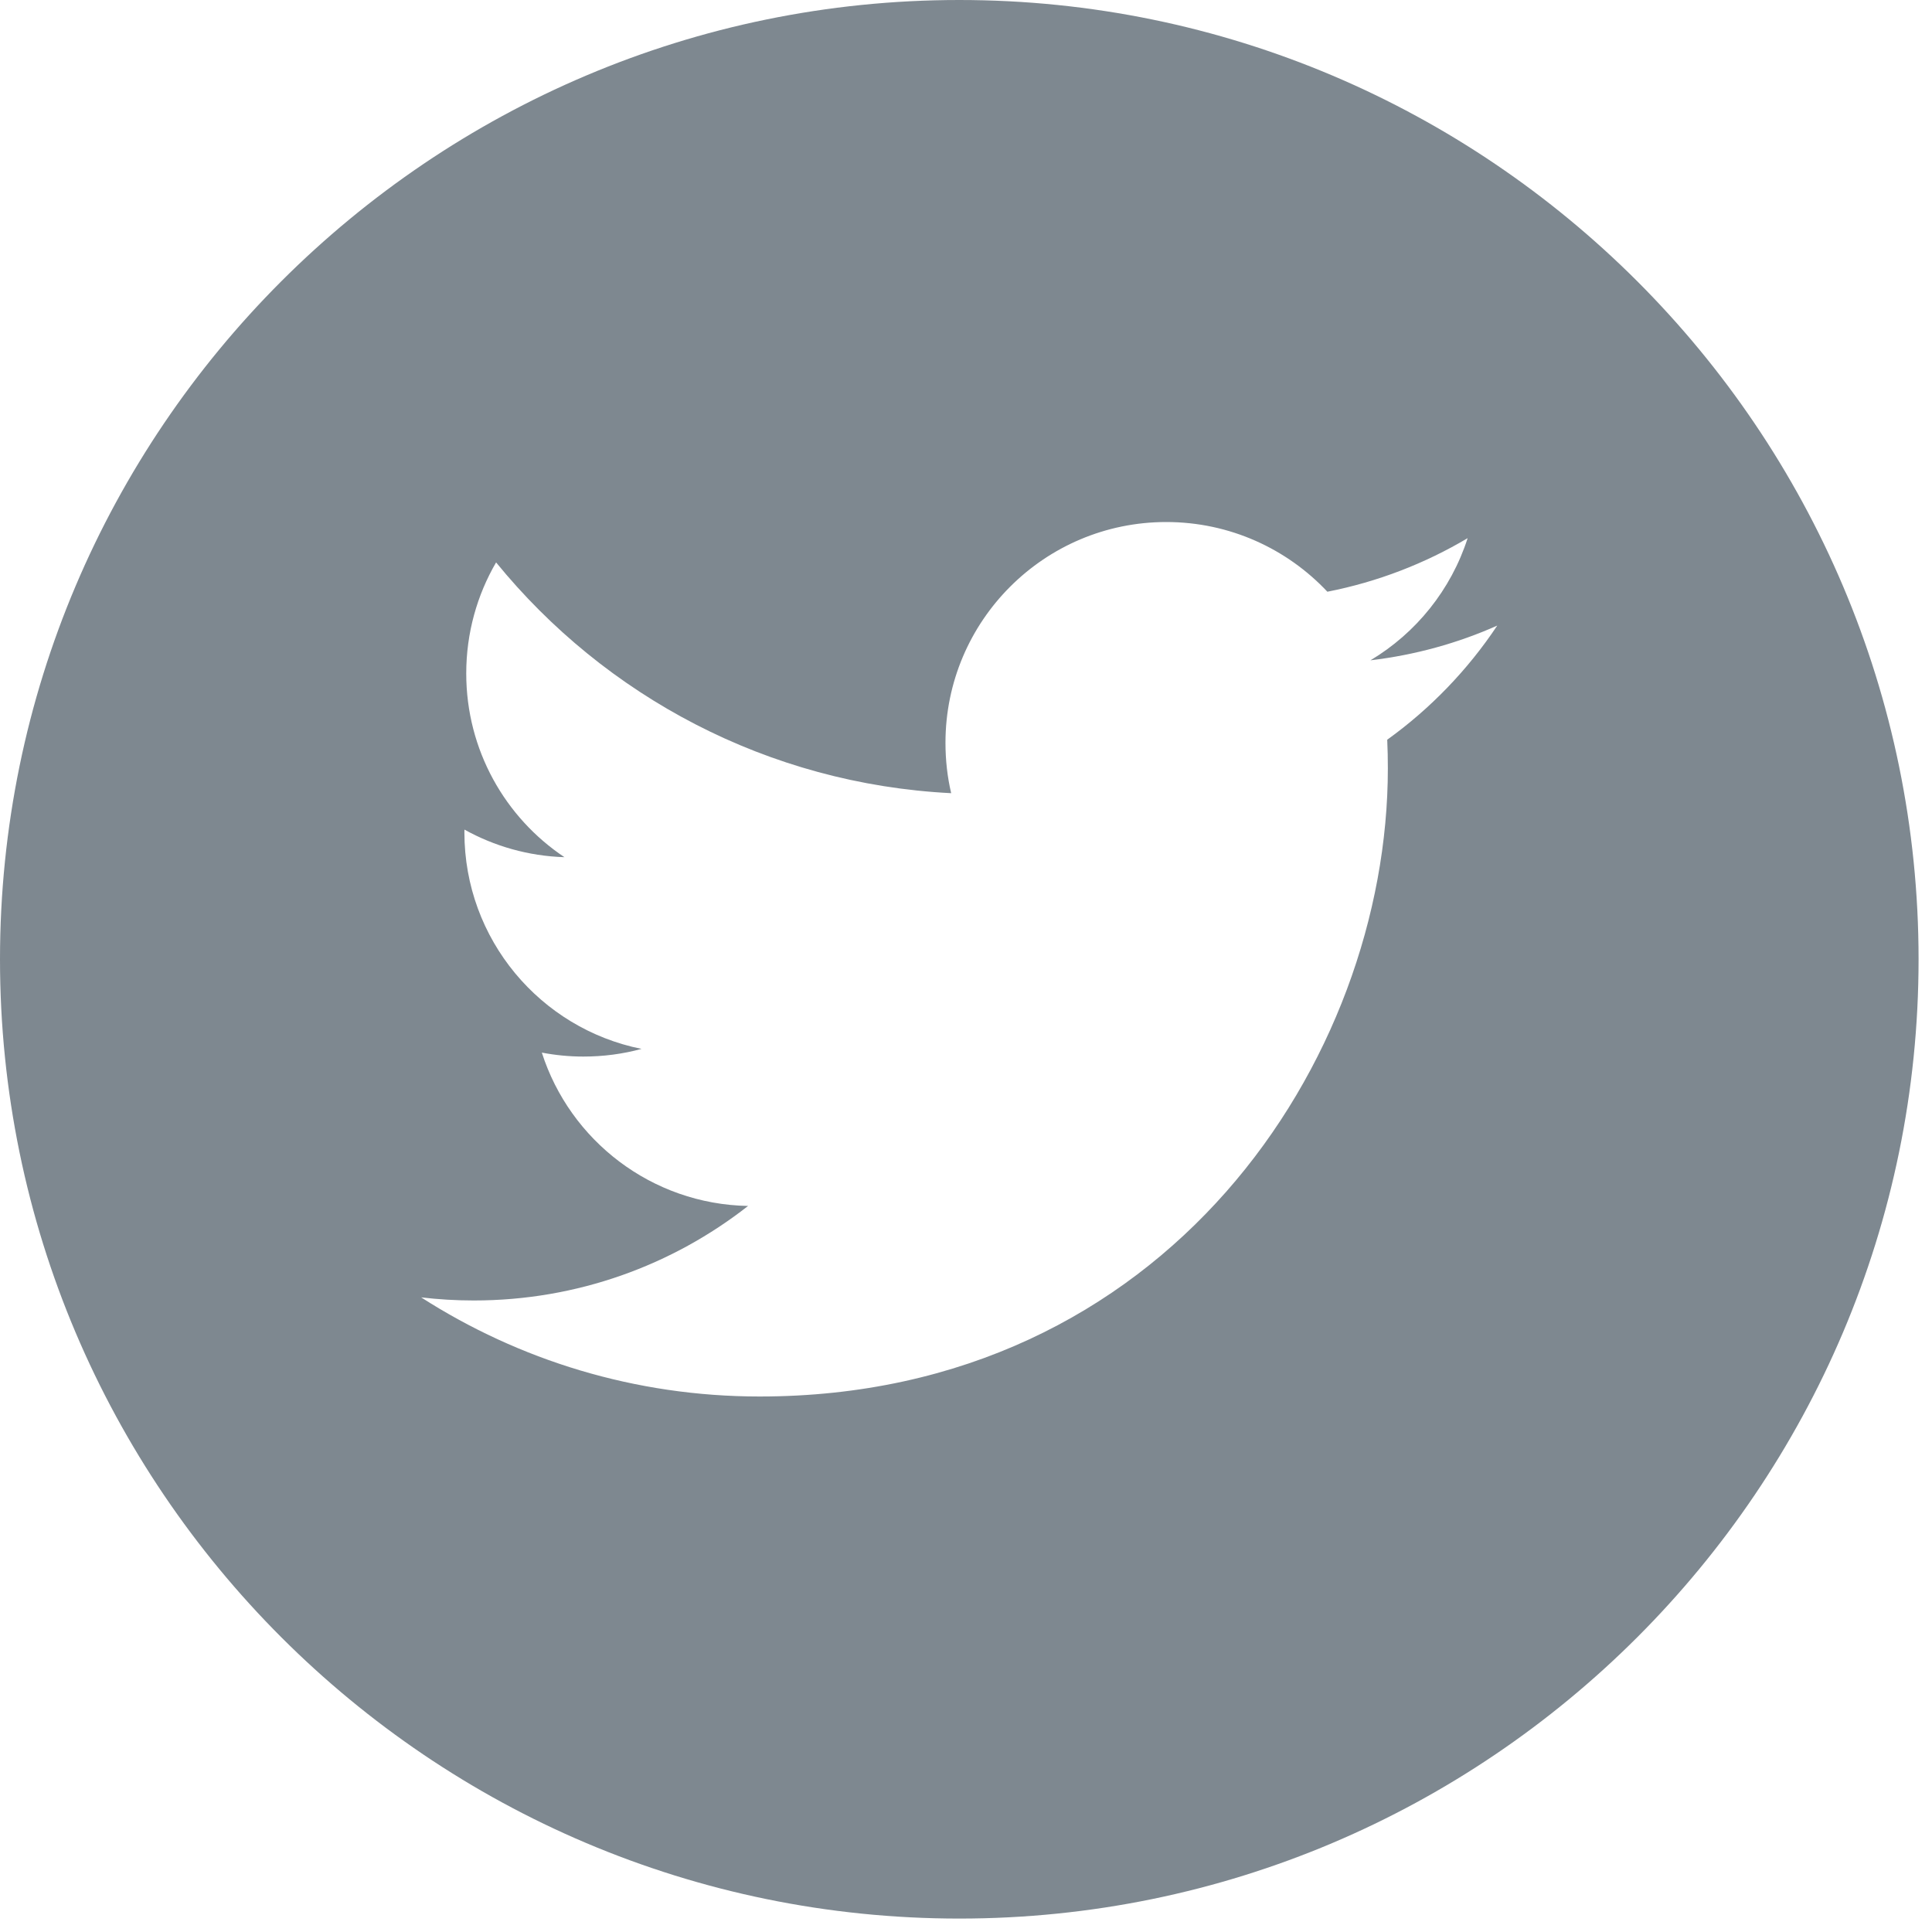 <?xml version="1.0" encoding="UTF-8" standalone="no"?>
<svg width="40px" height="40px" viewBox="0 0 40 40" version="1.1" xmlns="http://www.w3.org/2000/svg" xmlns:xlink="http://www.w3.org/1999/xlink">
    <!-- Generator: Sketch 43.2 (39069) - http://www.bohemiancoding.com/sketch -->
    <title>Shape</title>
    <desc>Created with Sketch.</desc>
    <defs></defs>
    <g id="Page-1" stroke="none" stroke-width="1" fill="none" fill-rule="evenodd">
        <g id="Desktop-HD" transform="translate(-892, -3452)" fill-rule="nonzero" fill="#7E8890">
            <g id="Footer" transform="translate(0, 3309)">
                <g id="Group-10" transform="translate(1, 0)">
                    <g id="Social_Network" transform="translate(891, 102)">
                        <path d="M19.861,41 C8.91,41 0,49.91 0,60.861 C0,71.811 8.91,80.722 19.861,80.722 C30.811,80.722 39.722,71.811 39.722,60.861 C39.722,49.91 30.813,41 19.861,41 Z M28.721,56.315 C28.73,56.512 28.734,56.71 28.734,56.909 C28.734,62.95 24.138,69.913 15.727,69.913 C13.146,69.913 10.742,69.158 8.72,67.861 C9.078,67.903 9.442,67.925 9.81,67.925 C11.953,67.925 13.923,67.194 15.488,65.968 C13.488,65.931 11.799,64.61 11.218,62.793 C11.496,62.846 11.783,62.875 12.077,62.875 C12.494,62.875 12.898,62.821 13.282,62.716 C11.19,62.297 9.615,60.45 9.615,58.234 C9.615,58.214 9.615,58.194 9.616,58.176 C10.232,58.518 10.937,58.724 11.686,58.747 C10.46,57.929 9.653,56.529 9.653,54.943 C9.653,54.105 9.878,53.319 10.271,52.644 C12.525,55.41 15.894,57.23 19.693,57.422 C19.614,57.086 19.575,56.738 19.575,56.379 C19.575,53.855 21.622,51.808 24.146,51.808 C25.461,51.808 26.647,52.363 27.482,53.251 C28.525,53.046 29.501,52.667 30.386,52.142 C30.042,53.21 29.32,54.105 28.374,54.671 C29.299,54.561 30.182,54.316 30.999,53.952 C30.39,54.867 29.614,55.673 28.721,56.315 Z" id="Shape"></path>
                    </g>
                </g>
            </g>
        </g>
    </g>
</svg>